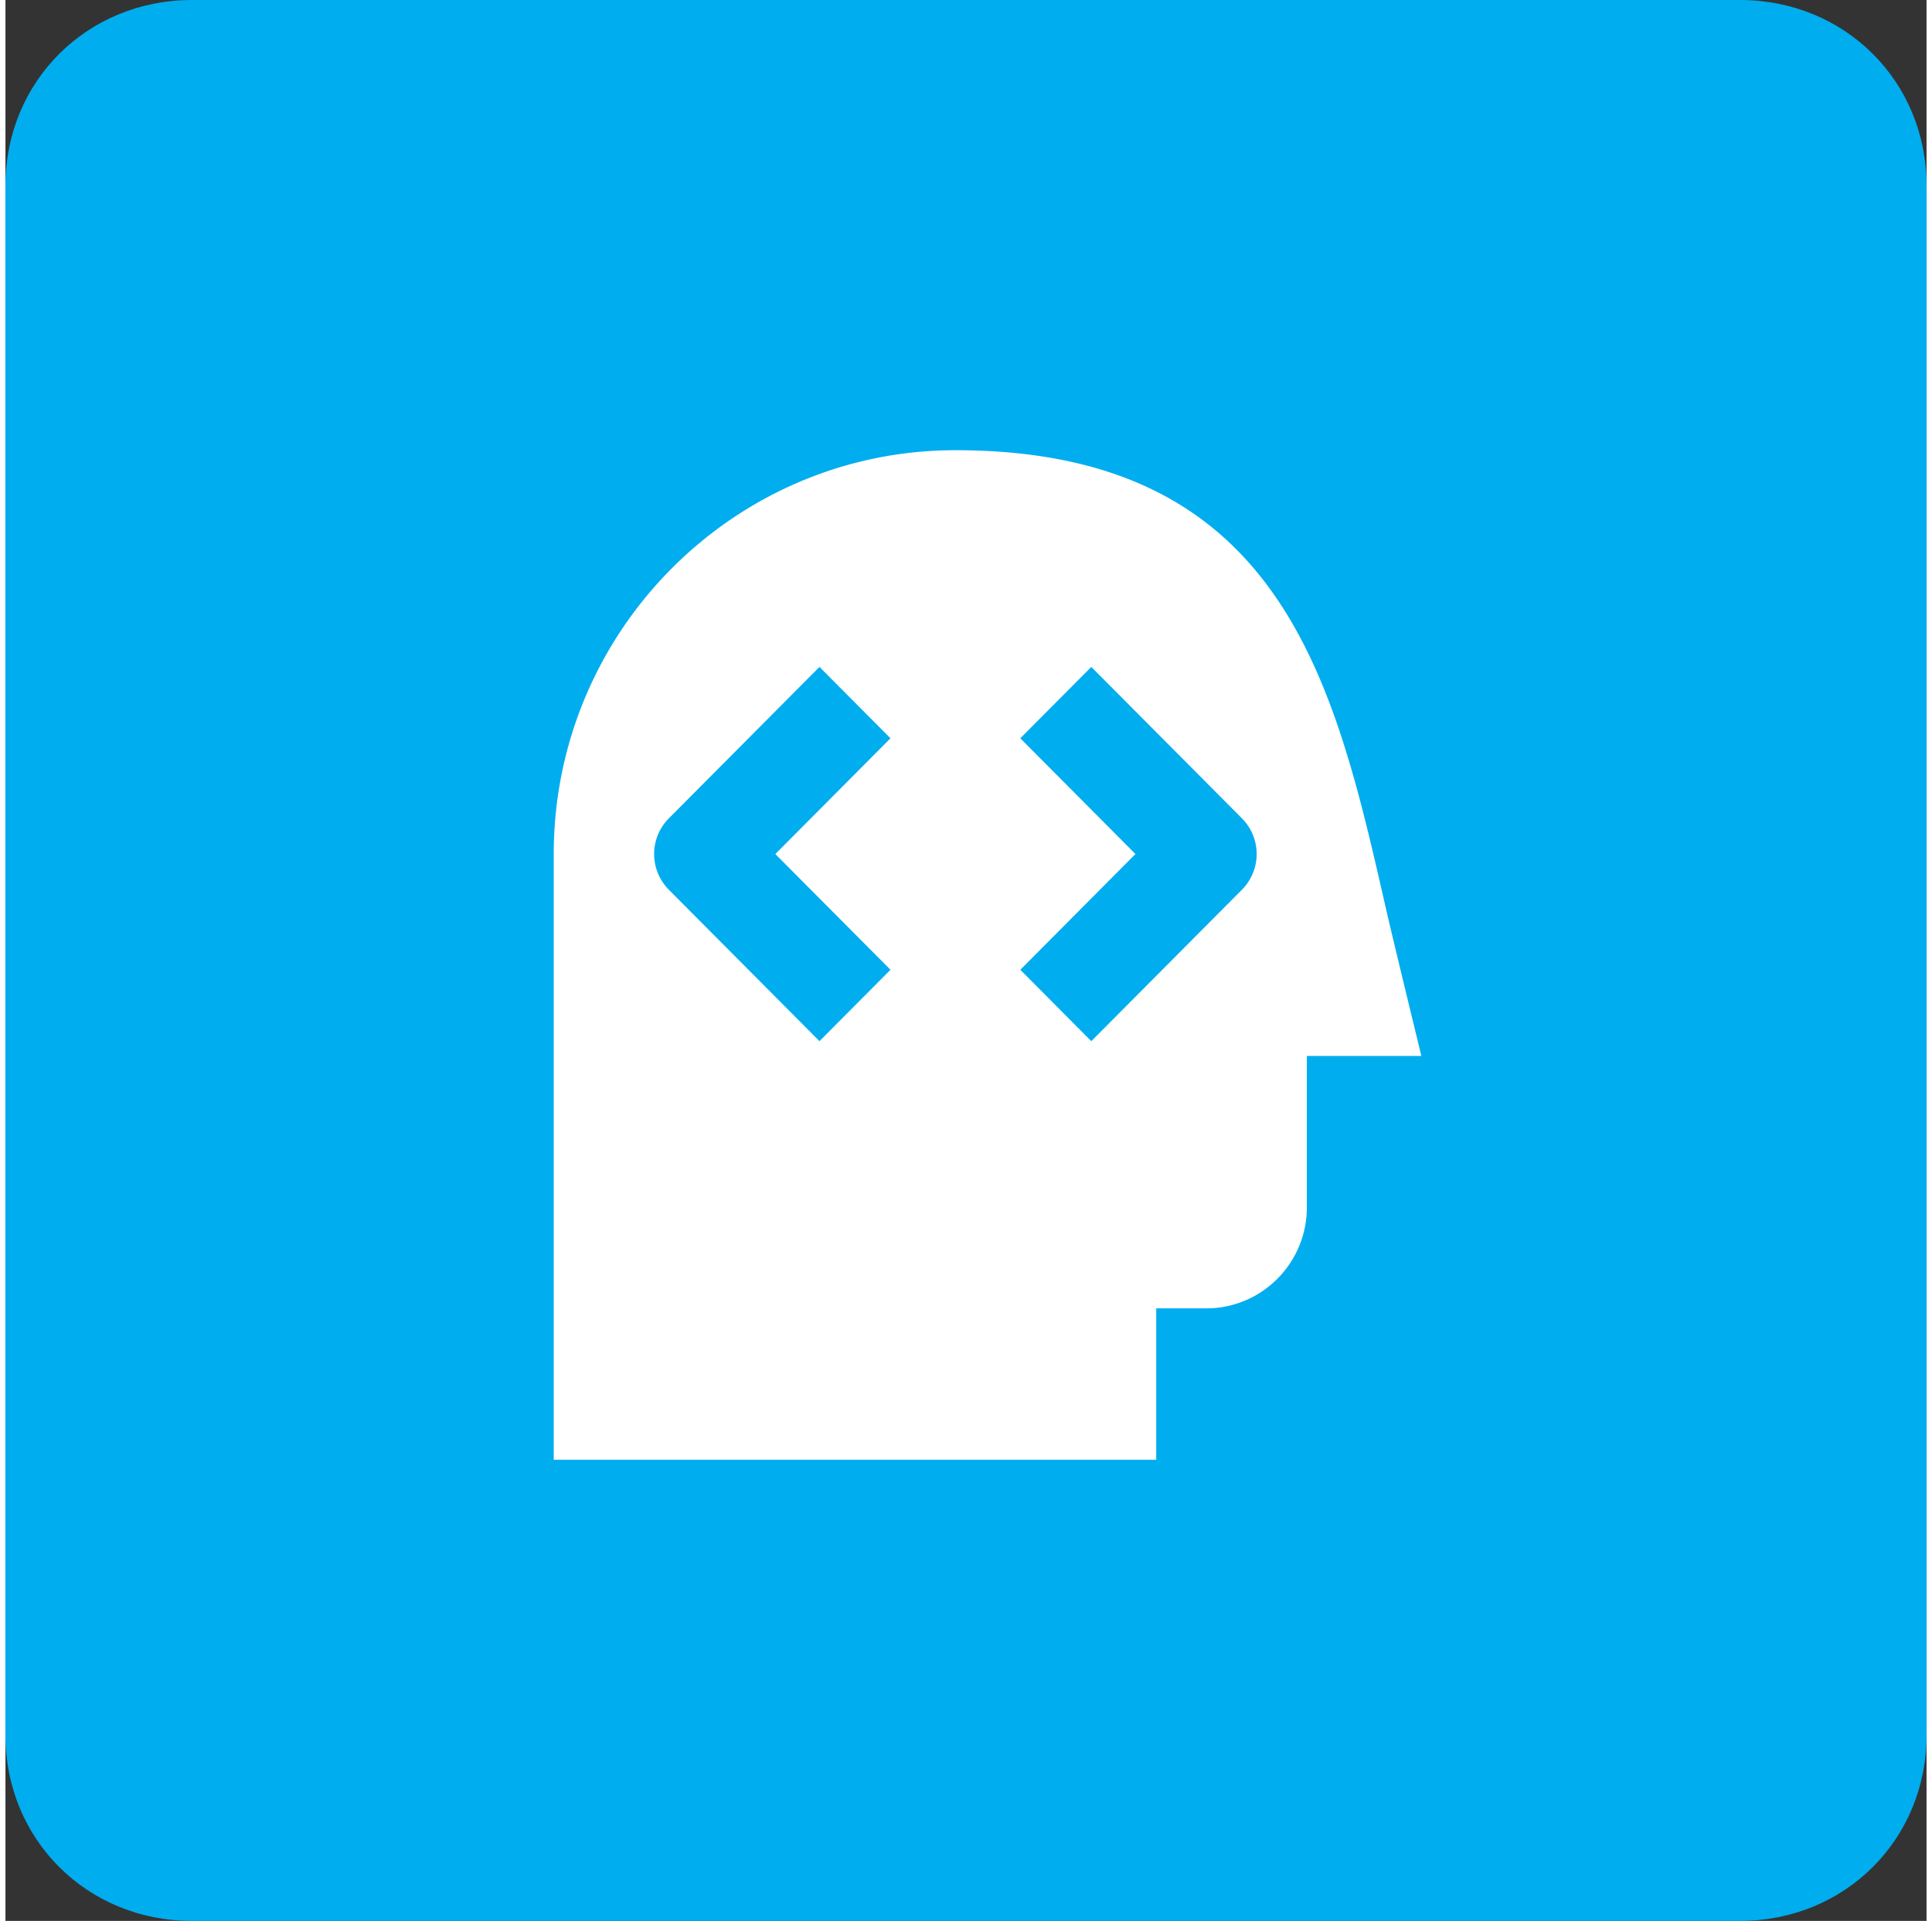 <svg width="177" height="176" viewBox="0 0 176 176" xmlns="http://www.w3.org/2000/svg"><rect x="0" y="0" width="176" height="176" fill="#333333" stroke="none"/><title>Tradeshift.Developer</title><g fill="none" fill-rule="evenodd"><path d="M17.097 176C7.464 176 0 168.536 0 159V17C0 7.464 7.464 0 17.097 0h141.806C168.536 0 176 7.464 176 17v142c0 9.536-7.464 17-17.097 17H17.097z" fill-rule="nonzero" fill="#00ADEF"/><path d="M31.826 32h110.396v111H31.826z"/><path d="M126.407 82.963c-4.669-20.503-9.49-41.713-39.379-41.713-20.29 0-36.798 16.6-36.798 37v55.5h55.197v-13.875h4.6c5.074 0 9.2-4.149 9.2-9.25V96.75h10.492s-2.714-11.137-3.312-13.787zm-45.326 5.892l-6.505 6.54L60.777 81.52a4.638 4.638 0 0 1 0-6.54l13.8-13.875 6.504 6.54L70.533 78.25l10.548 10.605zm32.198-7.335l-13.8 13.875-6.503-6.54 10.547-10.605-10.547-10.605 6.504-6.54 13.8 13.875a4.638 4.638 0 0 1 0 6.54z" fill-rule="nonzero" fill="#FFF"/></g></svg>
